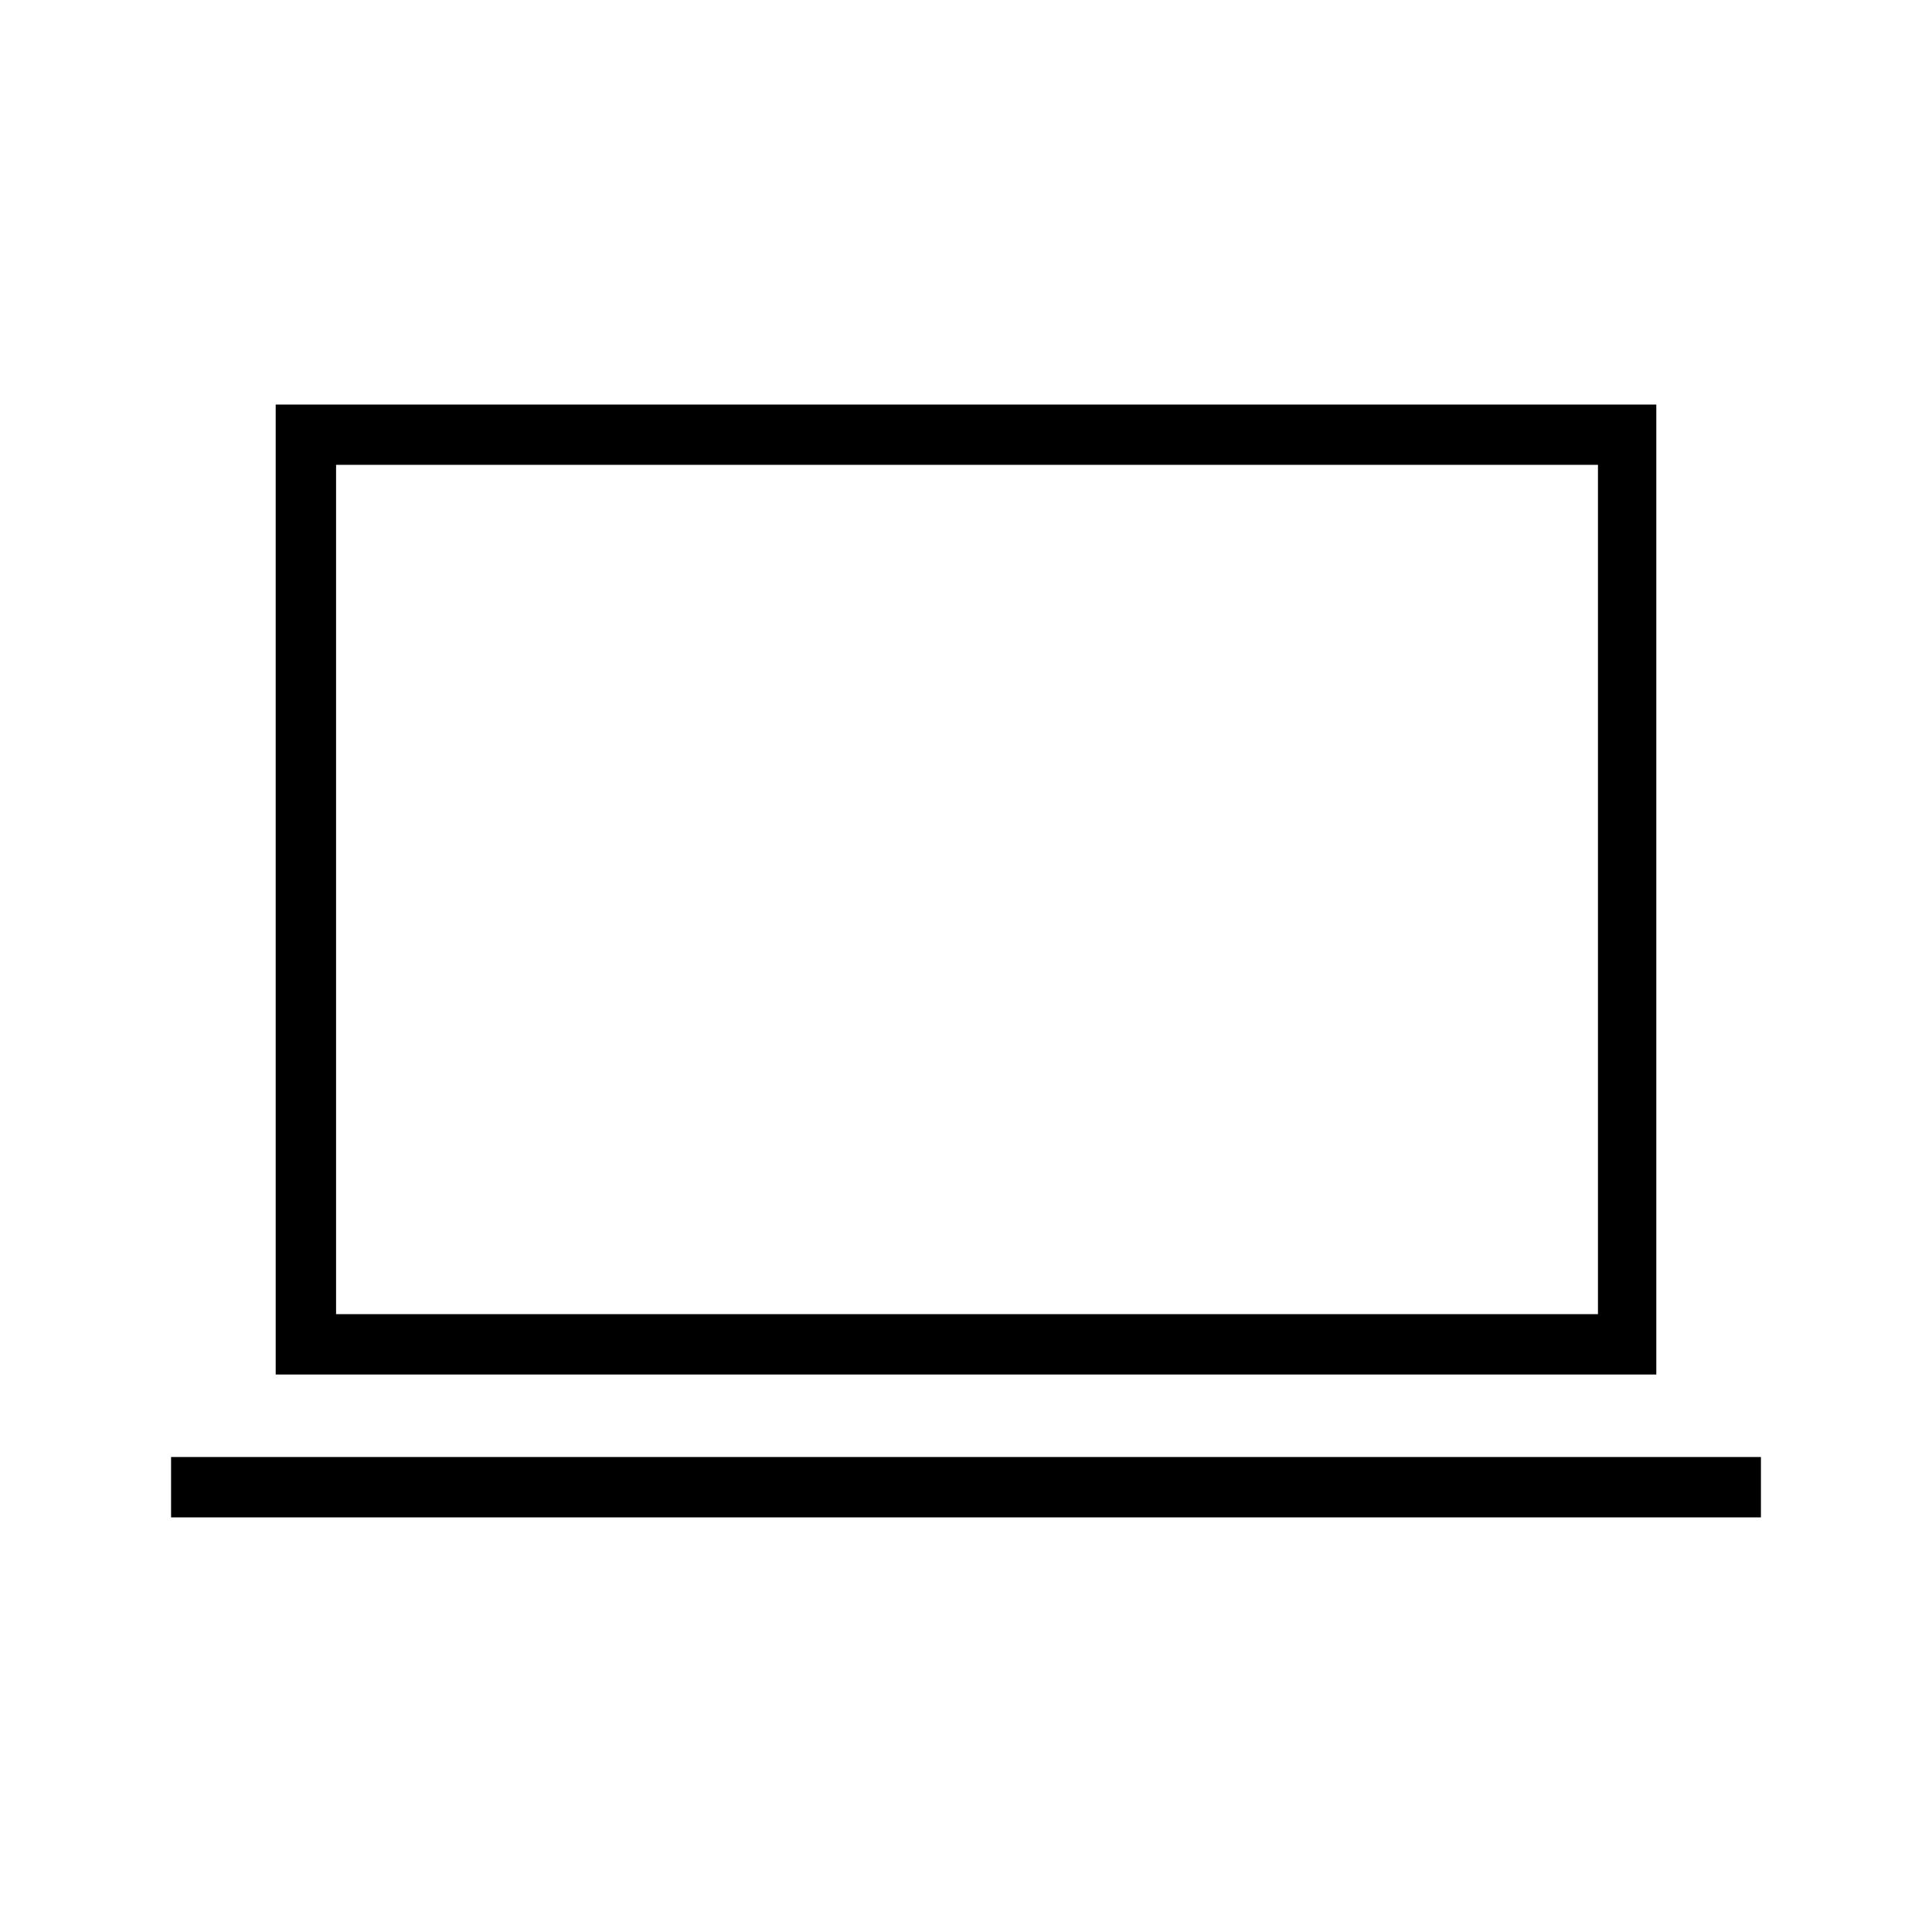 <svg xmlns="http://www.w3.org/2000/svg" height="20" width="20"><path d="M2.854 14.229V4.188h14.292v10.041Zm.625-.625h13.063V4.812H3.479Zm-1.708 2.104v-.625h16.458v.625Zm1.708-2.104V4.812v8.792Z"/></svg>